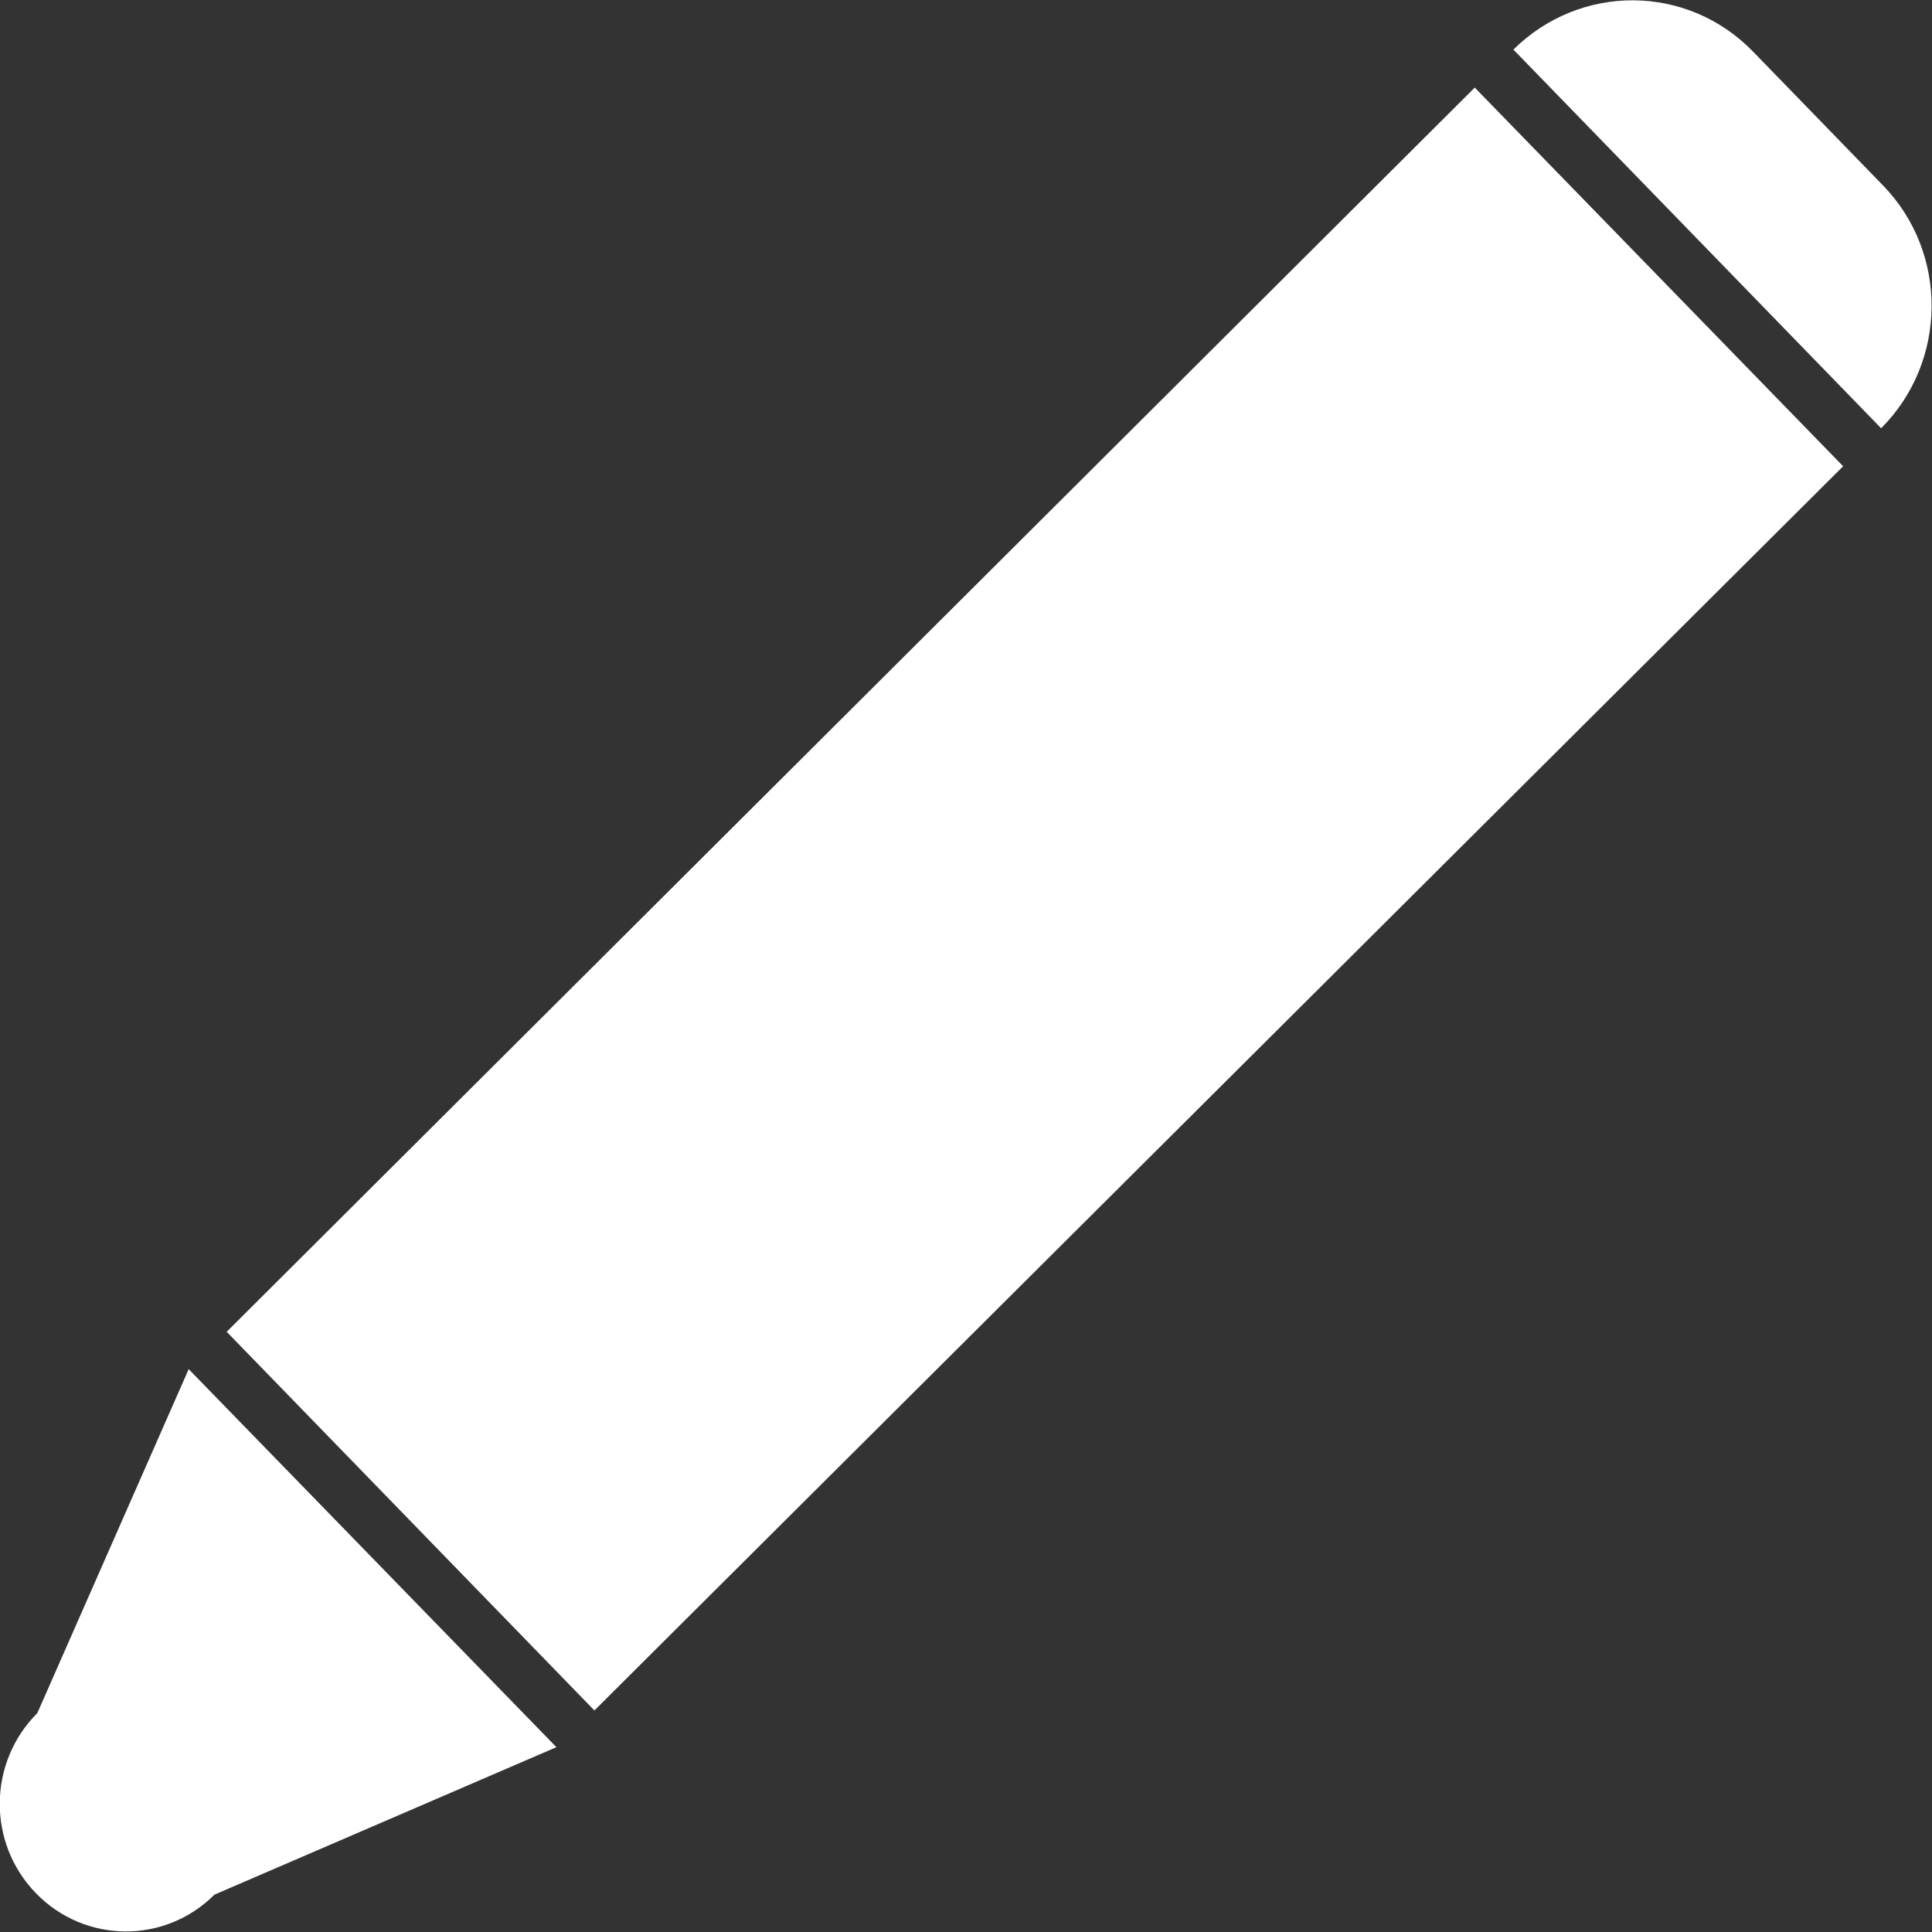 <?xml version="1.0" encoding="utf-8"?>
<!-- Generator: Adobe Illustrator 23.0.1, SVG Export Plug-In . SVG Version: 6.00 Build 0)  -->
<svg version="1.1" id="Layer_1" xmlns="http://www.w3.org/2000/svg" xmlns:xlink="http://www.w3.org/1999/xlink" x="0px" y="0px"
	 viewBox="0 0 30 30" style="enable-background:new 0 0 30 30;" xml:space="preserve">
<rect x="0" y="0" width="30" height="30" fill="#333333" stroke="none"/>
<style type="text/css">
	.st0{fill:#FFFFFF;}
</style>
<g>
	<path class="st0" d="M23.5,0.77c1.04-1.03,2.7-1.02,3.72,0.03l2.02,2.08c1.02,1.05,1,2.74-0.03,3.77L23.5,0.77z"/>
	<path class="st0" d="M6.37,23.62"/>
	<path class="st0" d="M6.37,23.62"/>
	<polygon class="st0" points="9.23,26.56 28.62,7.24 22.9,1.36 3.52,20.68 	"/>
	<path class="st0" d="M2.93,21.26L0.58,26.6c-0.77,0.77-0.78,2.02-0.02,2.8l0,0c0.76,0.78,2,0.79,2.77,0.02l5.31-2.29L2.93,21.26z"
		/>
</g>
</svg>

